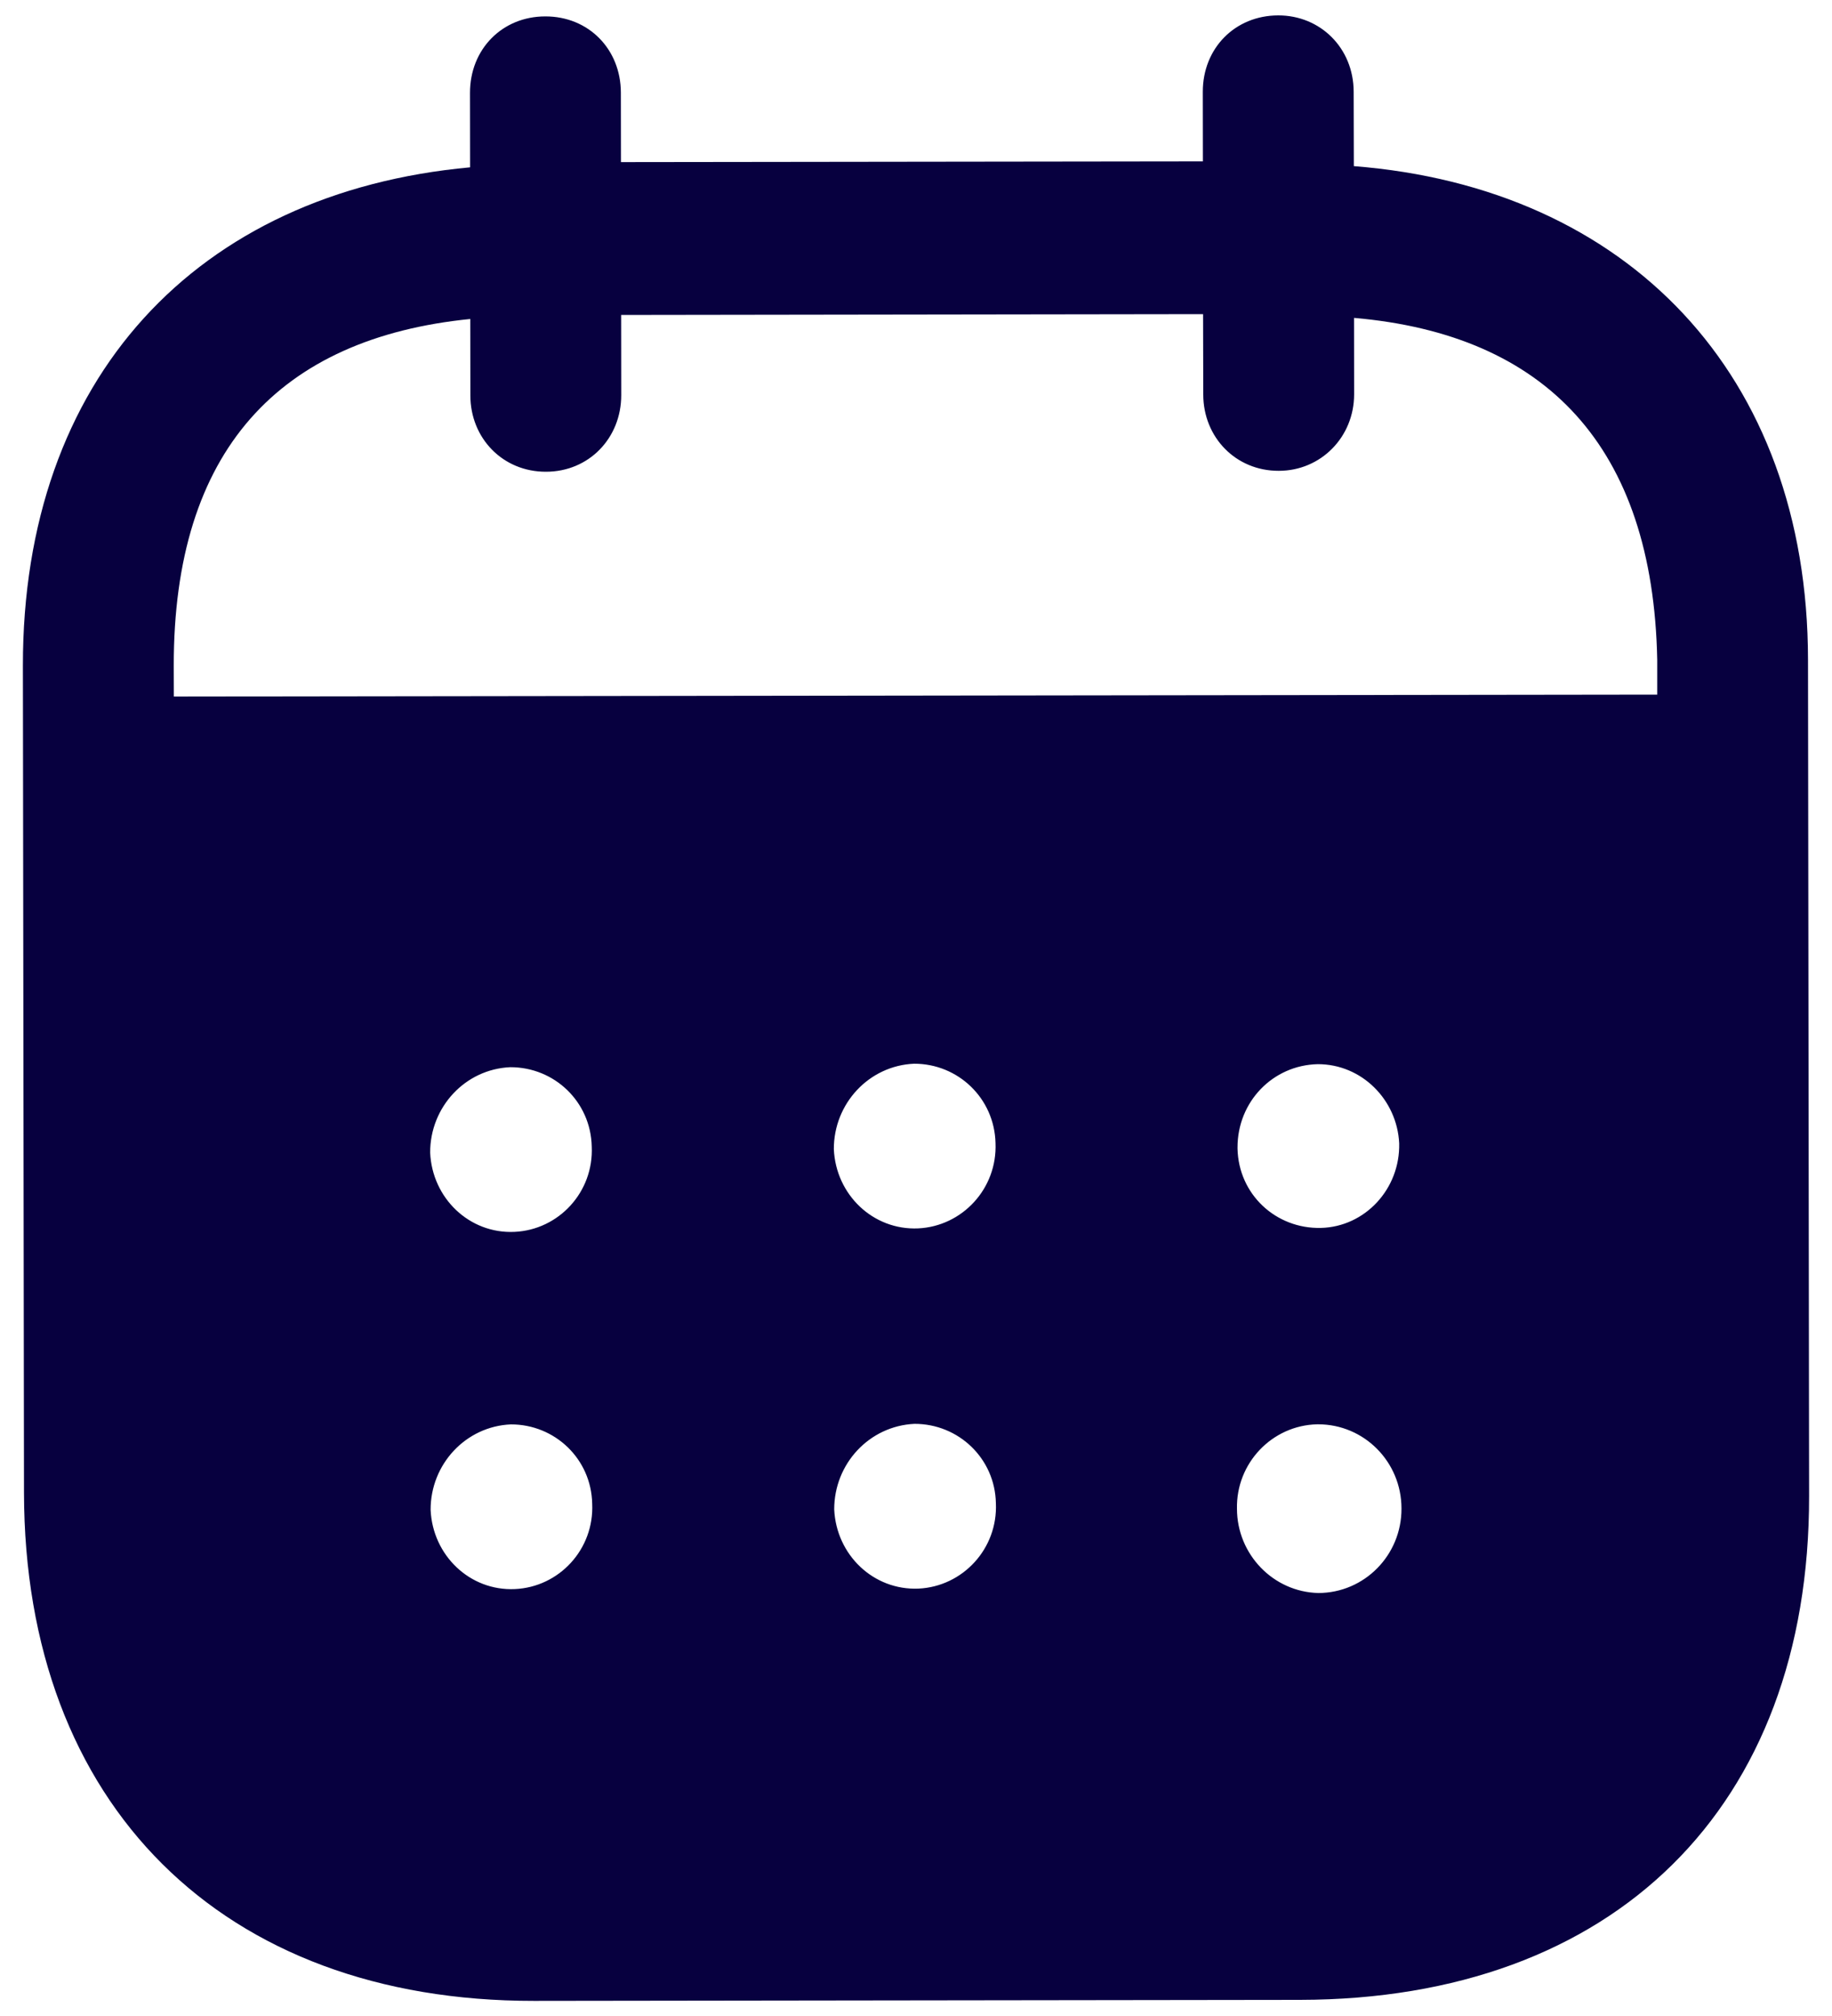 <svg width="20" height="22" viewBox="0 0 20 22" fill="none" xmlns="http://www.w3.org/2000/svg">
<path d="M13.954 0.168C14.414 0.167 14.777 0.524 14.778 1.001L14.78 1.813C17.764 2.047 19.735 4.08 19.738 7.199L19.75 16.326C19.754 19.726 17.618 21.818 14.194 21.824L5.831 21.835C2.429 21.839 0.266 19.697 0.262 16.288L0.25 7.267C0.246 4.128 2.147 2.1 5.132 1.826L5.131 1.014C5.13 0.537 5.483 0.179 5.953 0.179C6.424 0.178 6.777 0.535 6.778 1.011L6.779 1.769L13.132 1.761L13.131 1.003C13.13 0.526 13.483 0.169 13.954 0.168ZM14.39 15.543H14.38C13.887 15.554 13.493 15.967 13.504 16.465C13.505 16.963 13.901 17.373 14.393 17.384C14.895 17.383 15.302 16.971 15.3 16.462C15.3 15.953 14.893 15.543 14.39 15.543ZM5.577 15.544C5.085 15.565 4.7 15.978 4.701 16.476C4.723 16.974 5.13 17.364 5.622 17.341C6.104 17.319 6.488 16.907 6.465 16.409C6.455 15.921 6.058 15.543 5.577 15.544ZM9.983 15.538C9.491 15.561 9.107 15.972 9.107 16.471C9.13 16.969 9.536 17.357 10.028 17.336C10.51 17.313 10.895 16.901 10.872 16.402C10.862 15.916 10.465 15.537 9.983 15.538ZM5.571 11.646C5.079 11.667 4.695 12.08 4.696 12.578C4.718 13.076 5.125 13.466 5.617 13.443C6.099 13.421 6.483 13.009 6.46 12.511C6.449 12.024 6.054 11.645 5.571 11.646ZM9.979 11.608C9.487 11.629 9.102 12.042 9.103 12.54C9.125 13.038 9.532 13.427 10.024 13.405C10.505 13.382 10.889 12.971 10.868 12.473C10.856 11.986 10.46 11.607 9.979 11.608ZM14.386 11.613C13.894 11.624 13.509 12.024 13.51 12.523V12.534C13.521 13.033 13.927 13.411 14.42 13.4C14.902 13.388 15.286 12.975 15.275 12.477C15.252 12.001 14.866 11.612 14.386 11.613ZM13.134 3.428L6.781 3.437L6.782 4.313C6.782 4.78 6.43 5.148 5.96 5.148C5.489 5.149 5.135 4.782 5.135 4.315L5.134 3.481C3.048 3.69 1.894 4.916 1.897 7.265L1.898 7.601L18.092 7.58V7.201C18.046 4.873 16.878 3.651 14.782 3.469L14.783 4.303C14.783 4.769 14.42 5.138 13.96 5.138C13.49 5.139 13.136 4.771 13.136 4.305L13.134 3.428Z" fill="#07003F"/>
</svg>
